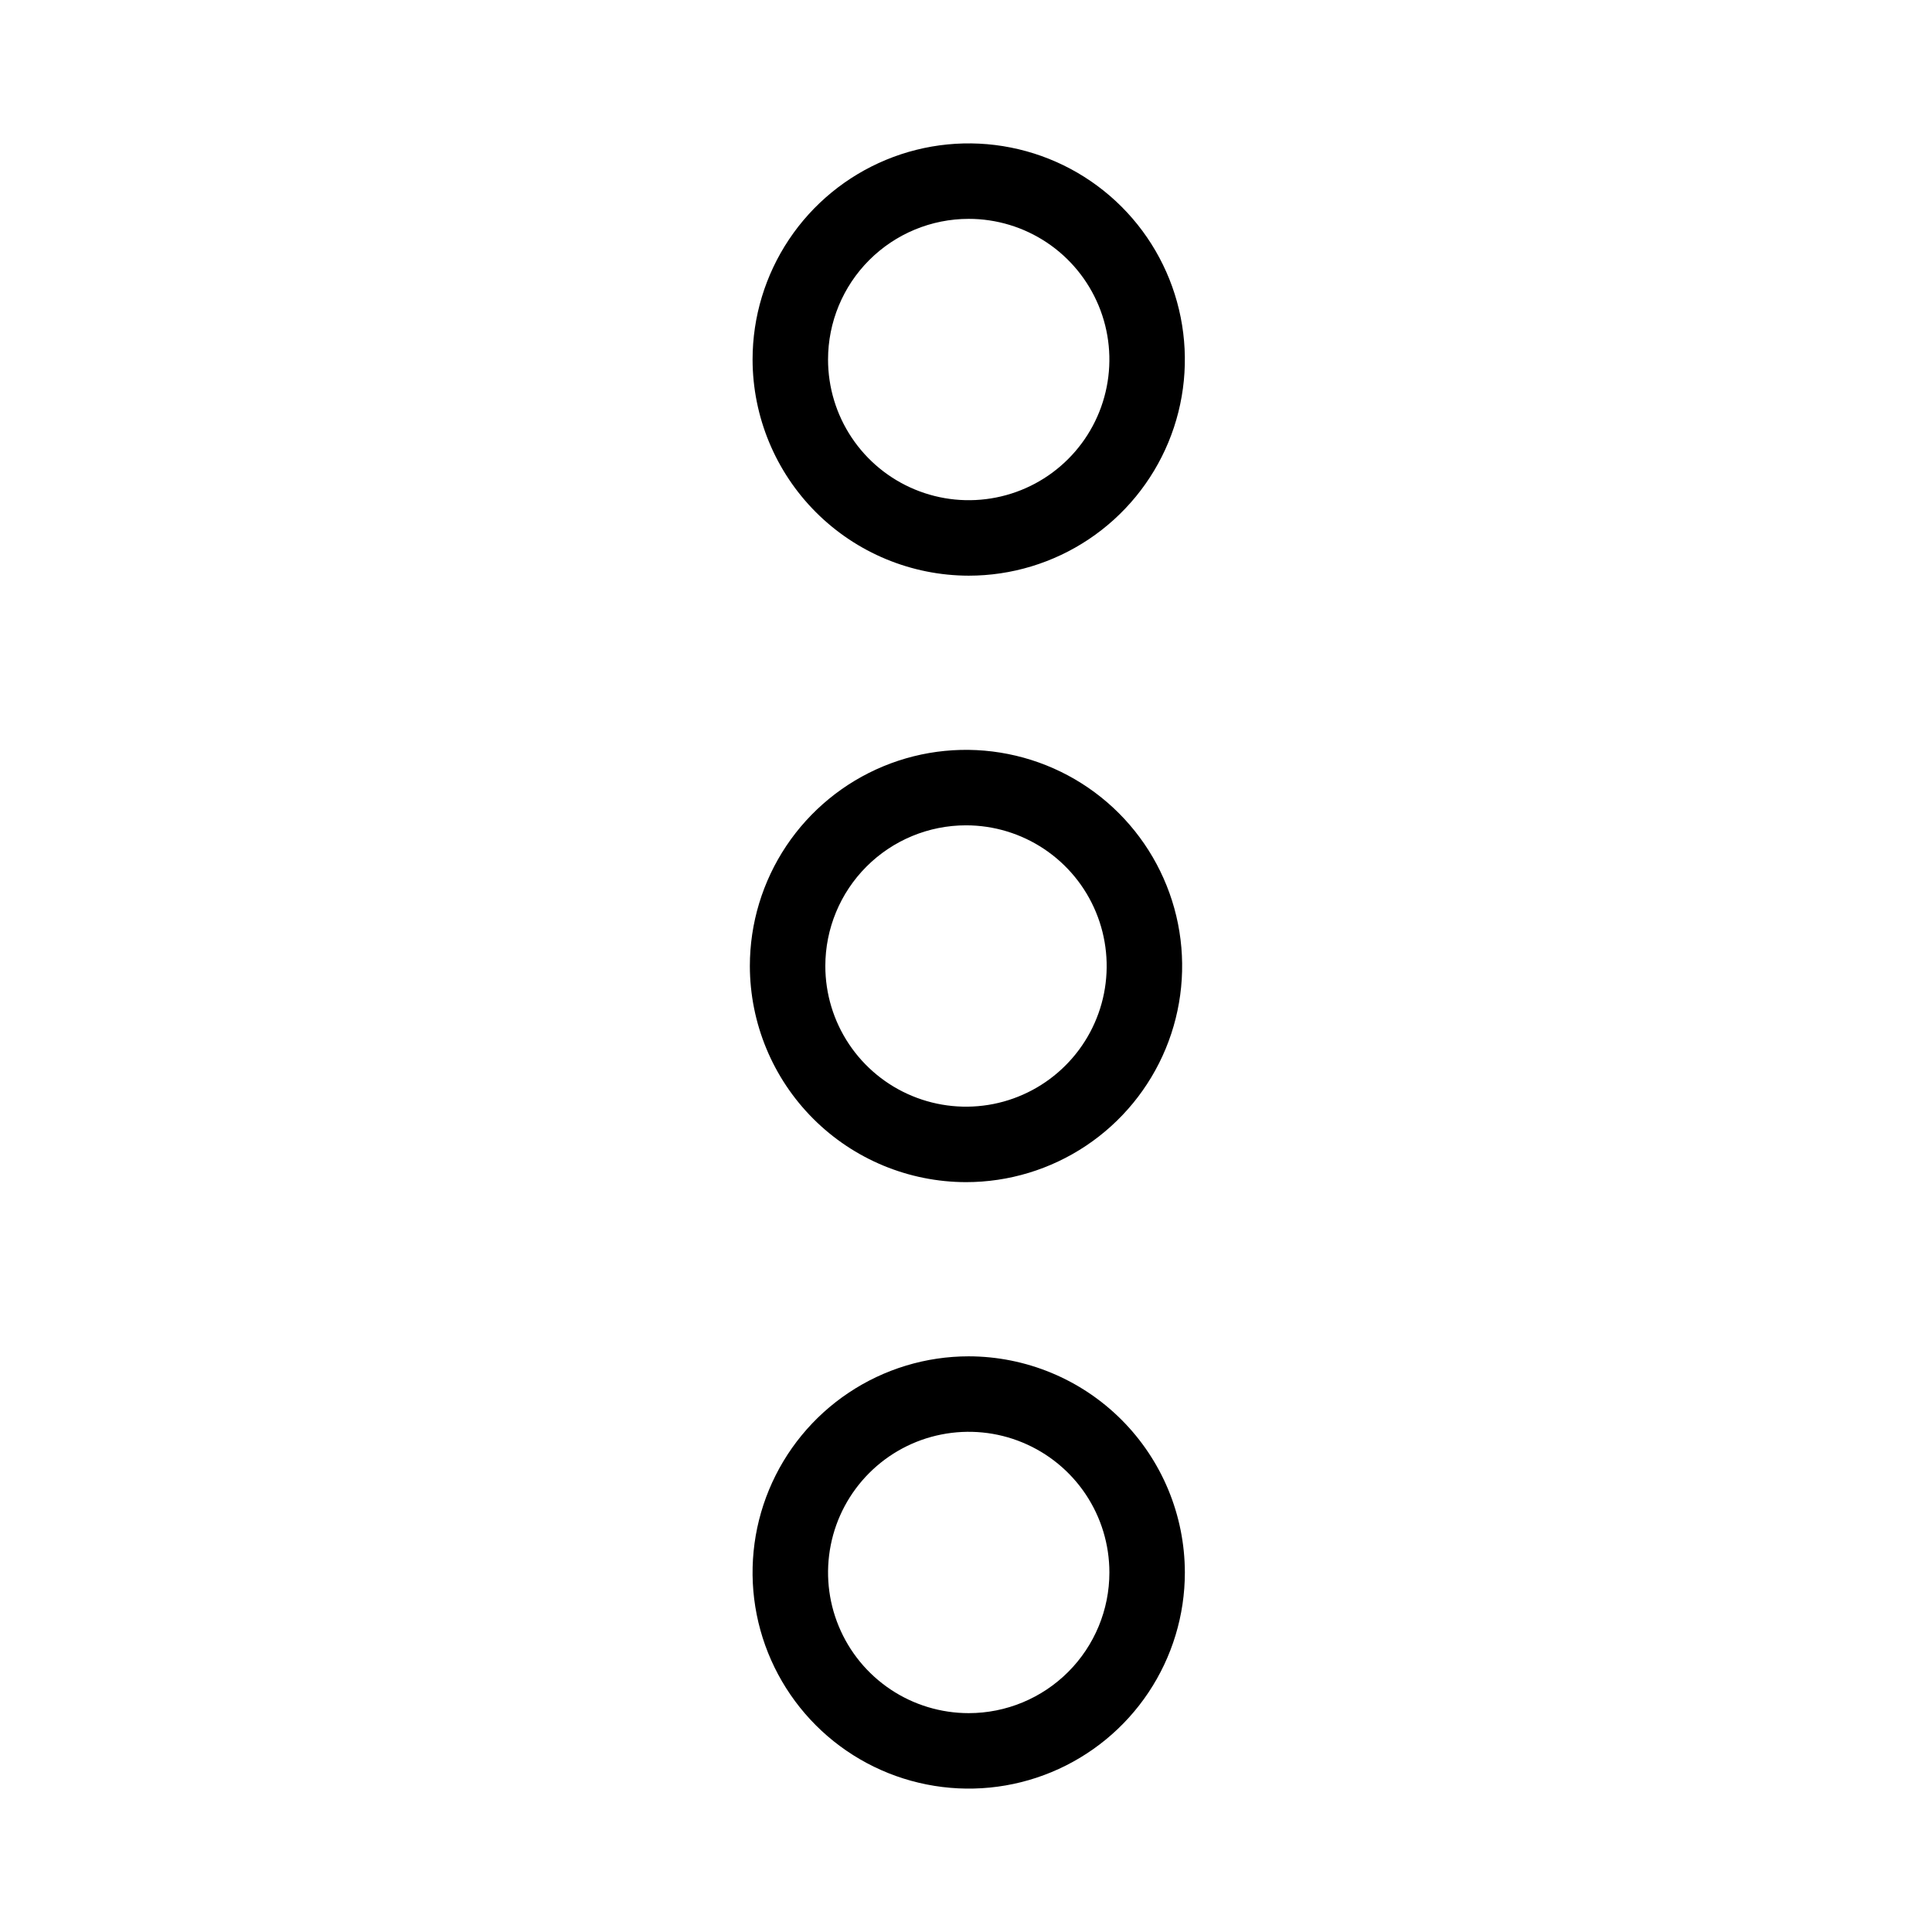 <?xml version="1.0" encoding="UTF-8" standalone="no"?> <svg width="64" height="64" viewBox="0 0 64 64" fill="none" xmlns="http://www.w3.org/2000/svg">
<path d="M32 39.16C33.416 39.16 34.8 38.74 35.978 37.953C37.155 37.167 38.073 36.048 38.615 34.74C39.157 33.432 39.299 31.992 39.023 30.603C38.746 29.214 38.064 27.939 37.063 26.937C36.062 25.936 34.786 25.254 33.397 24.978C32.008 24.701 30.568 24.843 29.26 25.385C27.952 25.927 26.834 26.845 26.047 28.022C25.26 29.2 24.84 30.584 24.84 32C24.843 33.898 25.598 35.718 26.94 37.06C28.282 38.402 30.102 39.157 32 39.16V39.16ZM32 27.34C32.922 27.34 33.823 27.613 34.589 28.125C35.355 28.637 35.953 29.365 36.305 30.217C36.658 31.068 36.75 32.005 36.571 32.909C36.391 33.813 35.947 34.644 35.295 35.295C34.644 35.947 33.813 36.391 32.909 36.571C32.005 36.75 31.068 36.658 30.217 36.305C29.365 35.953 28.637 35.355 28.125 34.589C27.613 33.823 27.34 32.922 27.34 32C27.34 30.764 27.831 29.579 28.705 28.705C29.579 27.831 30.764 27.34 32 27.34V27.34Z" fill="black"/>
<path d="M32.09 19.07C33.506 19.07 34.89 18.65 36.068 17.863C37.245 17.077 38.163 15.958 38.705 14.65C39.247 13.342 39.389 11.902 39.112 10.513C38.836 9.124 38.154 7.848 37.153 6.847C36.151 5.846 34.876 5.164 33.487 4.888C32.098 4.611 30.658 4.753 29.35 5.295C28.042 5.837 26.923 6.755 26.137 7.932C25.35 9.11 24.93 10.494 24.93 11.91C24.933 13.808 25.688 15.628 27.03 16.97C28.372 18.312 30.192 19.067 32.09 19.07V19.07ZM32.09 7.25C33.012 7.25 33.913 7.523 34.679 8.035C35.445 8.547 36.042 9.275 36.395 10.127C36.748 10.978 36.84 11.915 36.66 12.819C36.481 13.723 36.037 14.553 35.385 15.205C34.733 15.857 33.903 16.301 32.999 16.48C32.095 16.66 31.158 16.568 30.307 16.215C29.455 15.863 28.727 15.265 28.215 14.499C27.703 13.733 27.43 12.832 27.43 11.91C27.43 10.674 27.921 9.489 28.795 8.615C29.669 7.741 30.854 7.25 32.09 7.25V7.25Z" fill="black"/>
<path d="M32.09 44.93C30.674 44.93 29.29 45.35 28.112 46.137C26.935 46.923 26.017 48.042 25.475 49.35C24.933 50.658 24.791 52.098 25.067 53.487C25.344 54.876 26.026 56.151 27.027 57.153C28.028 58.154 29.304 58.836 30.693 59.112C32.082 59.389 33.522 59.247 34.83 58.705C36.138 58.163 37.257 57.245 38.043 56.068C38.83 54.89 39.25 53.506 39.25 52.09C39.247 50.192 38.492 48.372 37.15 47.03C35.808 45.688 33.988 44.933 32.09 44.93V44.93ZM32.09 56.75C31.168 56.75 30.267 56.477 29.501 55.965C28.735 55.453 28.137 54.725 27.785 53.873C27.432 53.022 27.34 52.085 27.52 51.181C27.699 50.277 28.143 49.447 28.795 48.795C29.447 48.143 30.277 47.699 31.181 47.52C32.085 47.34 33.022 47.432 33.873 47.785C34.725 48.137 35.453 48.735 35.965 49.501C36.477 50.267 36.75 51.168 36.75 52.09C36.75 53.326 36.259 54.511 35.385 55.385C34.511 56.259 33.326 56.75 32.09 56.75V56.75Z" fill="black"/>
</svg>
